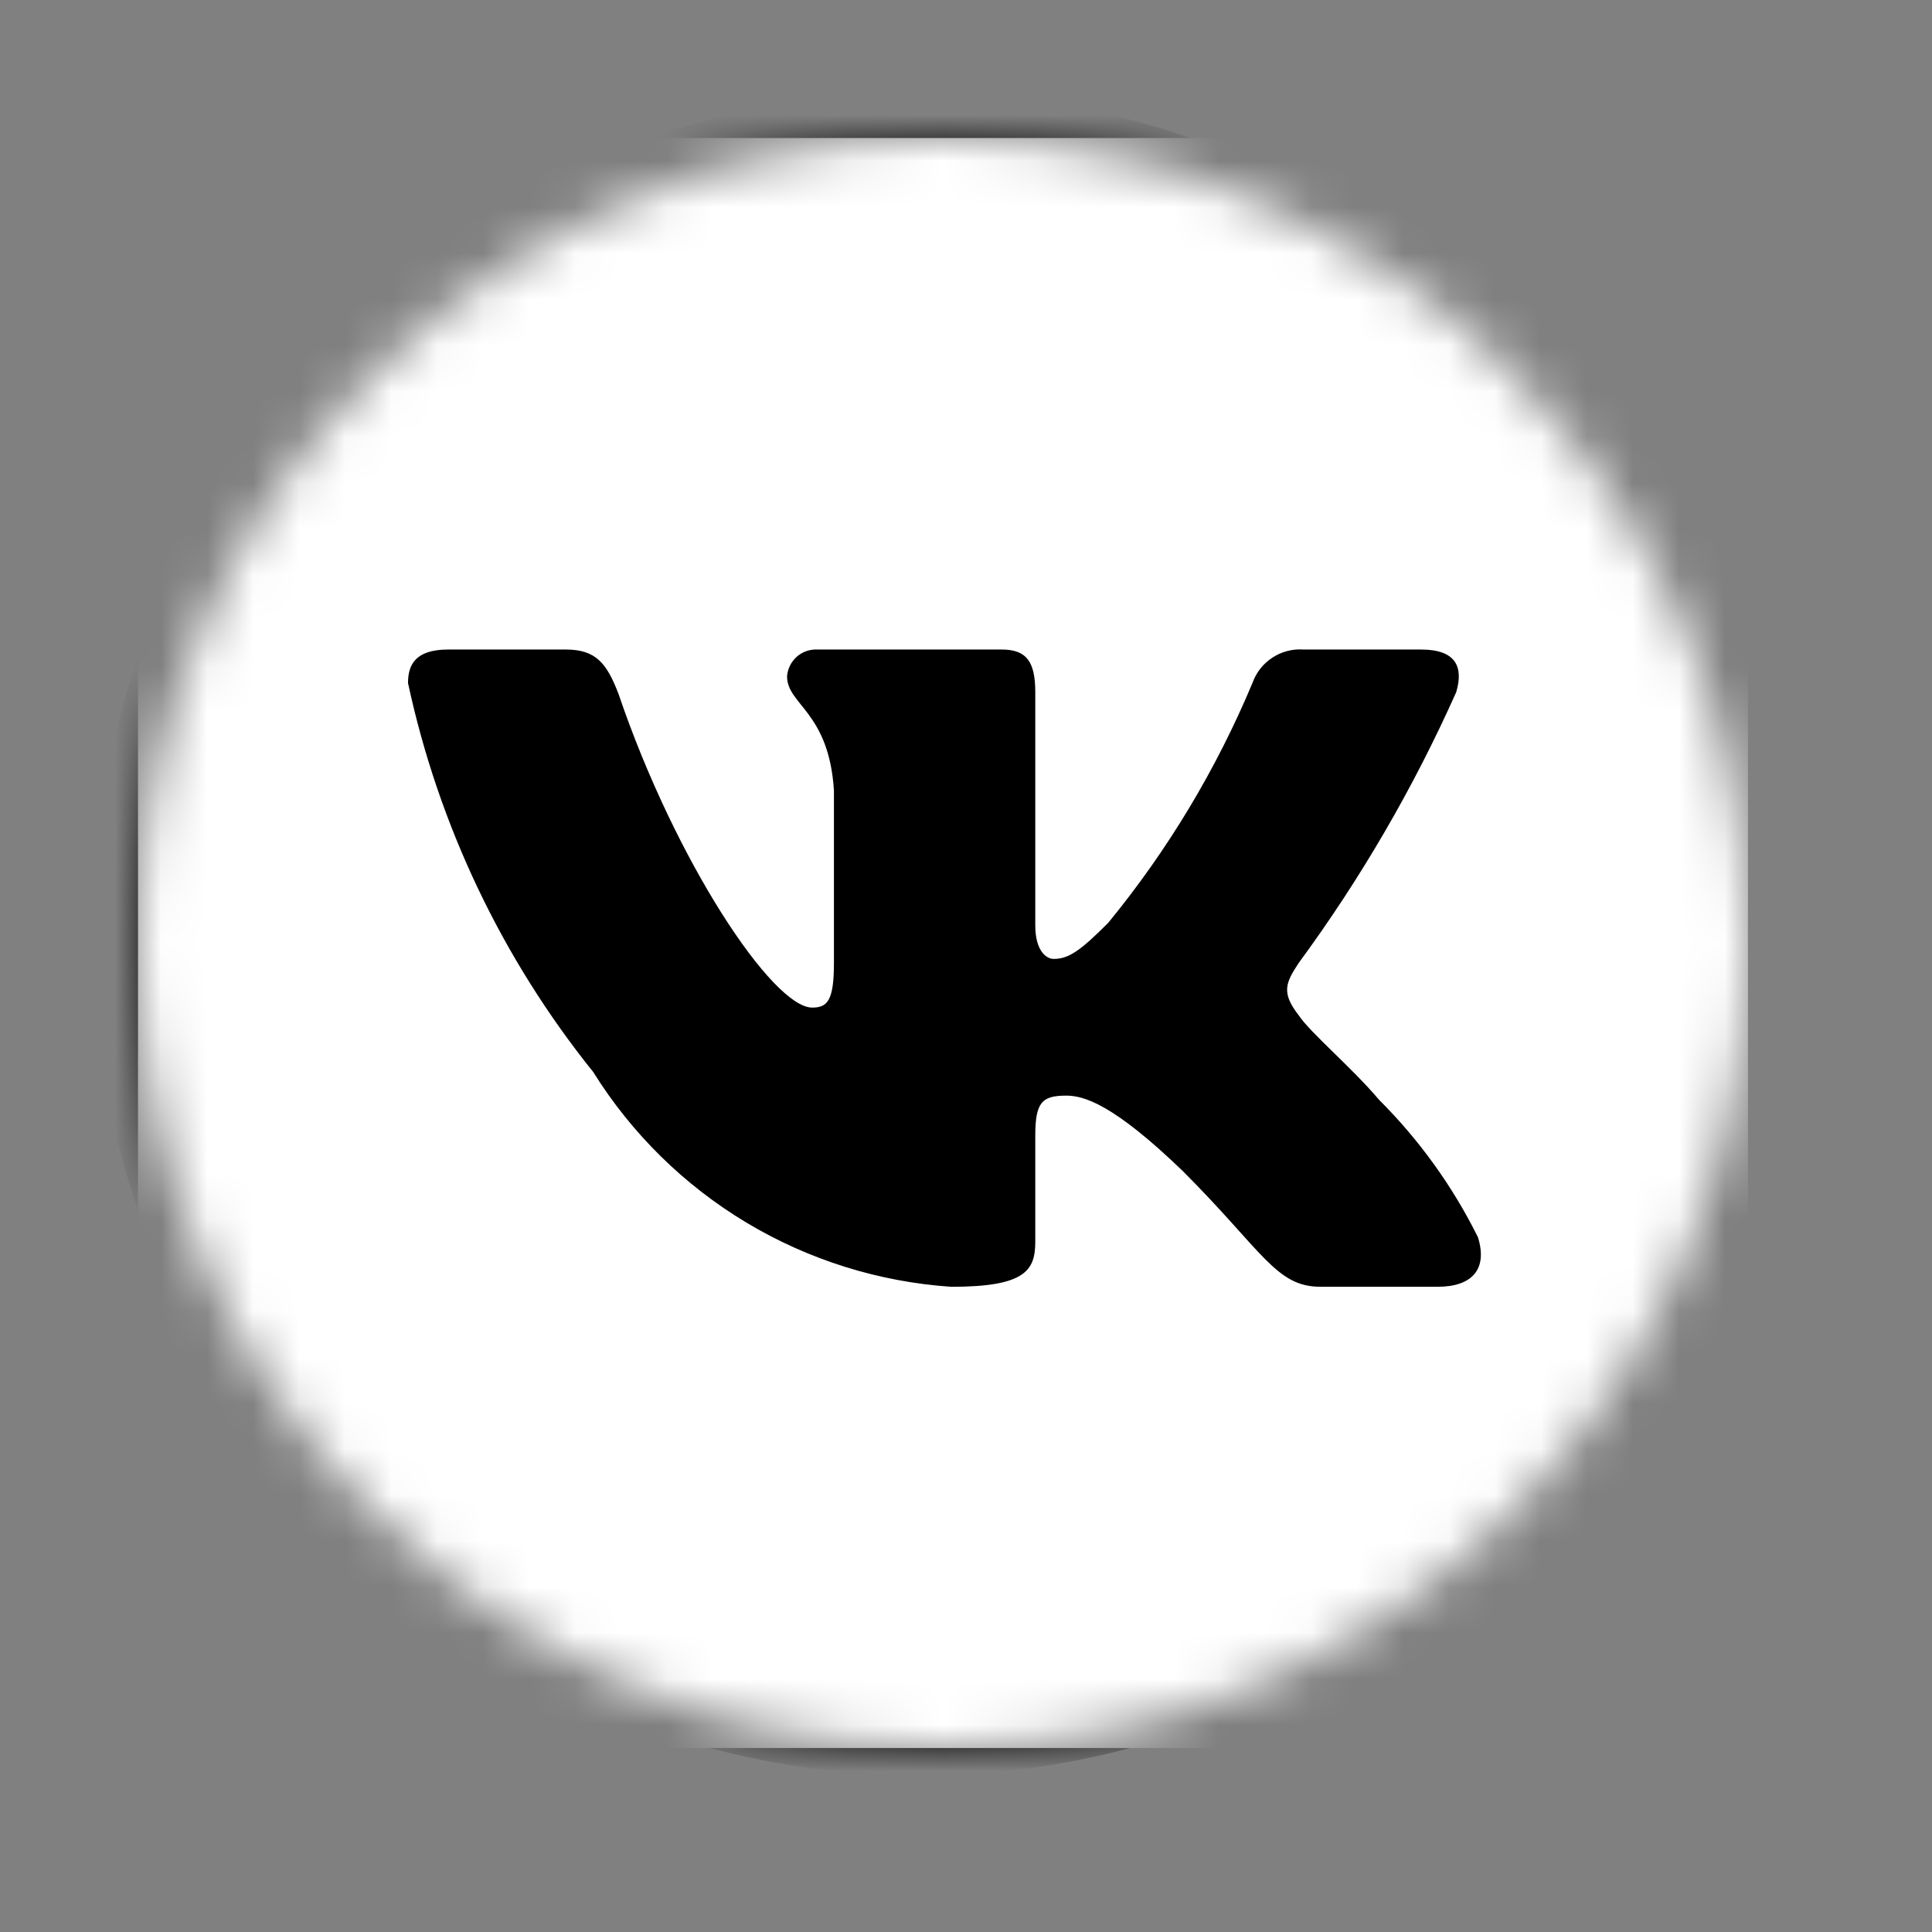 <svg width="42" height="42" viewBox="0 0 42 42" fill="none" xmlns="http://www.w3.org/2000/svg">
<rect x="0" y="0" width="42" height="42" fill="#808080" stroke="none"/>
<mask id="mask0_12_15" style="mask-type:alpha" maskUnits="userSpaceOnUse" x="3" y="3" width="35" height="35">
<circle cx="20.5" cy="20.5" r="17.5" fill="#D9D9D9"/>
</mask>
<g mask="url(#mask0_12_15)">
<ellipse cx="20" cy="20.3" rx="18" ry="18.3" fill="black"/>
<path d="M25.878 3H15.14C5.333 3 3 5.333 3 15.122V25.86C3 35.666 5.315 38 15.122 38H25.86C35.666 38 38 35.685 38 25.878V15.14C38 5.333 35.685 3 25.878 3ZM31.256 27.973H28.702C27.736 27.973 27.446 27.19 25.713 25.458C24.201 24 23.562 23.818 23.179 23.818C22.651 23.818 22.506 23.963 22.506 24.693V26.989C22.506 27.61 22.304 27.974 20.682 27.974C19.108 27.868 17.581 27.39 16.227 26.579C14.874 25.767 13.733 24.646 12.898 23.307C10.915 20.84 9.536 17.944 8.87 14.849C8.87 14.466 9.015 14.12 9.745 14.12H12.296C12.952 14.12 13.188 14.412 13.446 15.085C14.685 18.733 16.799 21.904 17.656 21.904C17.985 21.904 18.129 21.758 18.129 20.938V17.182C18.02 15.469 17.11 15.323 17.11 14.704C17.122 14.541 17.197 14.388 17.319 14.279C17.441 14.17 17.601 14.113 17.765 14.12H21.776C22.323 14.12 22.506 14.393 22.506 15.049V20.117C22.506 20.665 22.742 20.846 22.906 20.846C23.235 20.846 23.489 20.665 24.091 20.062C25.384 18.486 26.44 16.729 27.227 14.848C27.307 14.621 27.459 14.428 27.66 14.297C27.861 14.165 28.099 14.103 28.338 14.12H30.892C31.656 14.12 31.819 14.503 31.656 15.049C30.728 17.128 29.579 19.103 28.23 20.938C27.955 21.358 27.845 21.576 28.23 22.068C28.483 22.451 29.378 23.198 29.98 23.909C30.855 24.782 31.581 25.791 32.13 26.898C32.349 27.608 31.983 27.973 31.256 27.973Z" fill="white"/>
</g>
</svg>
